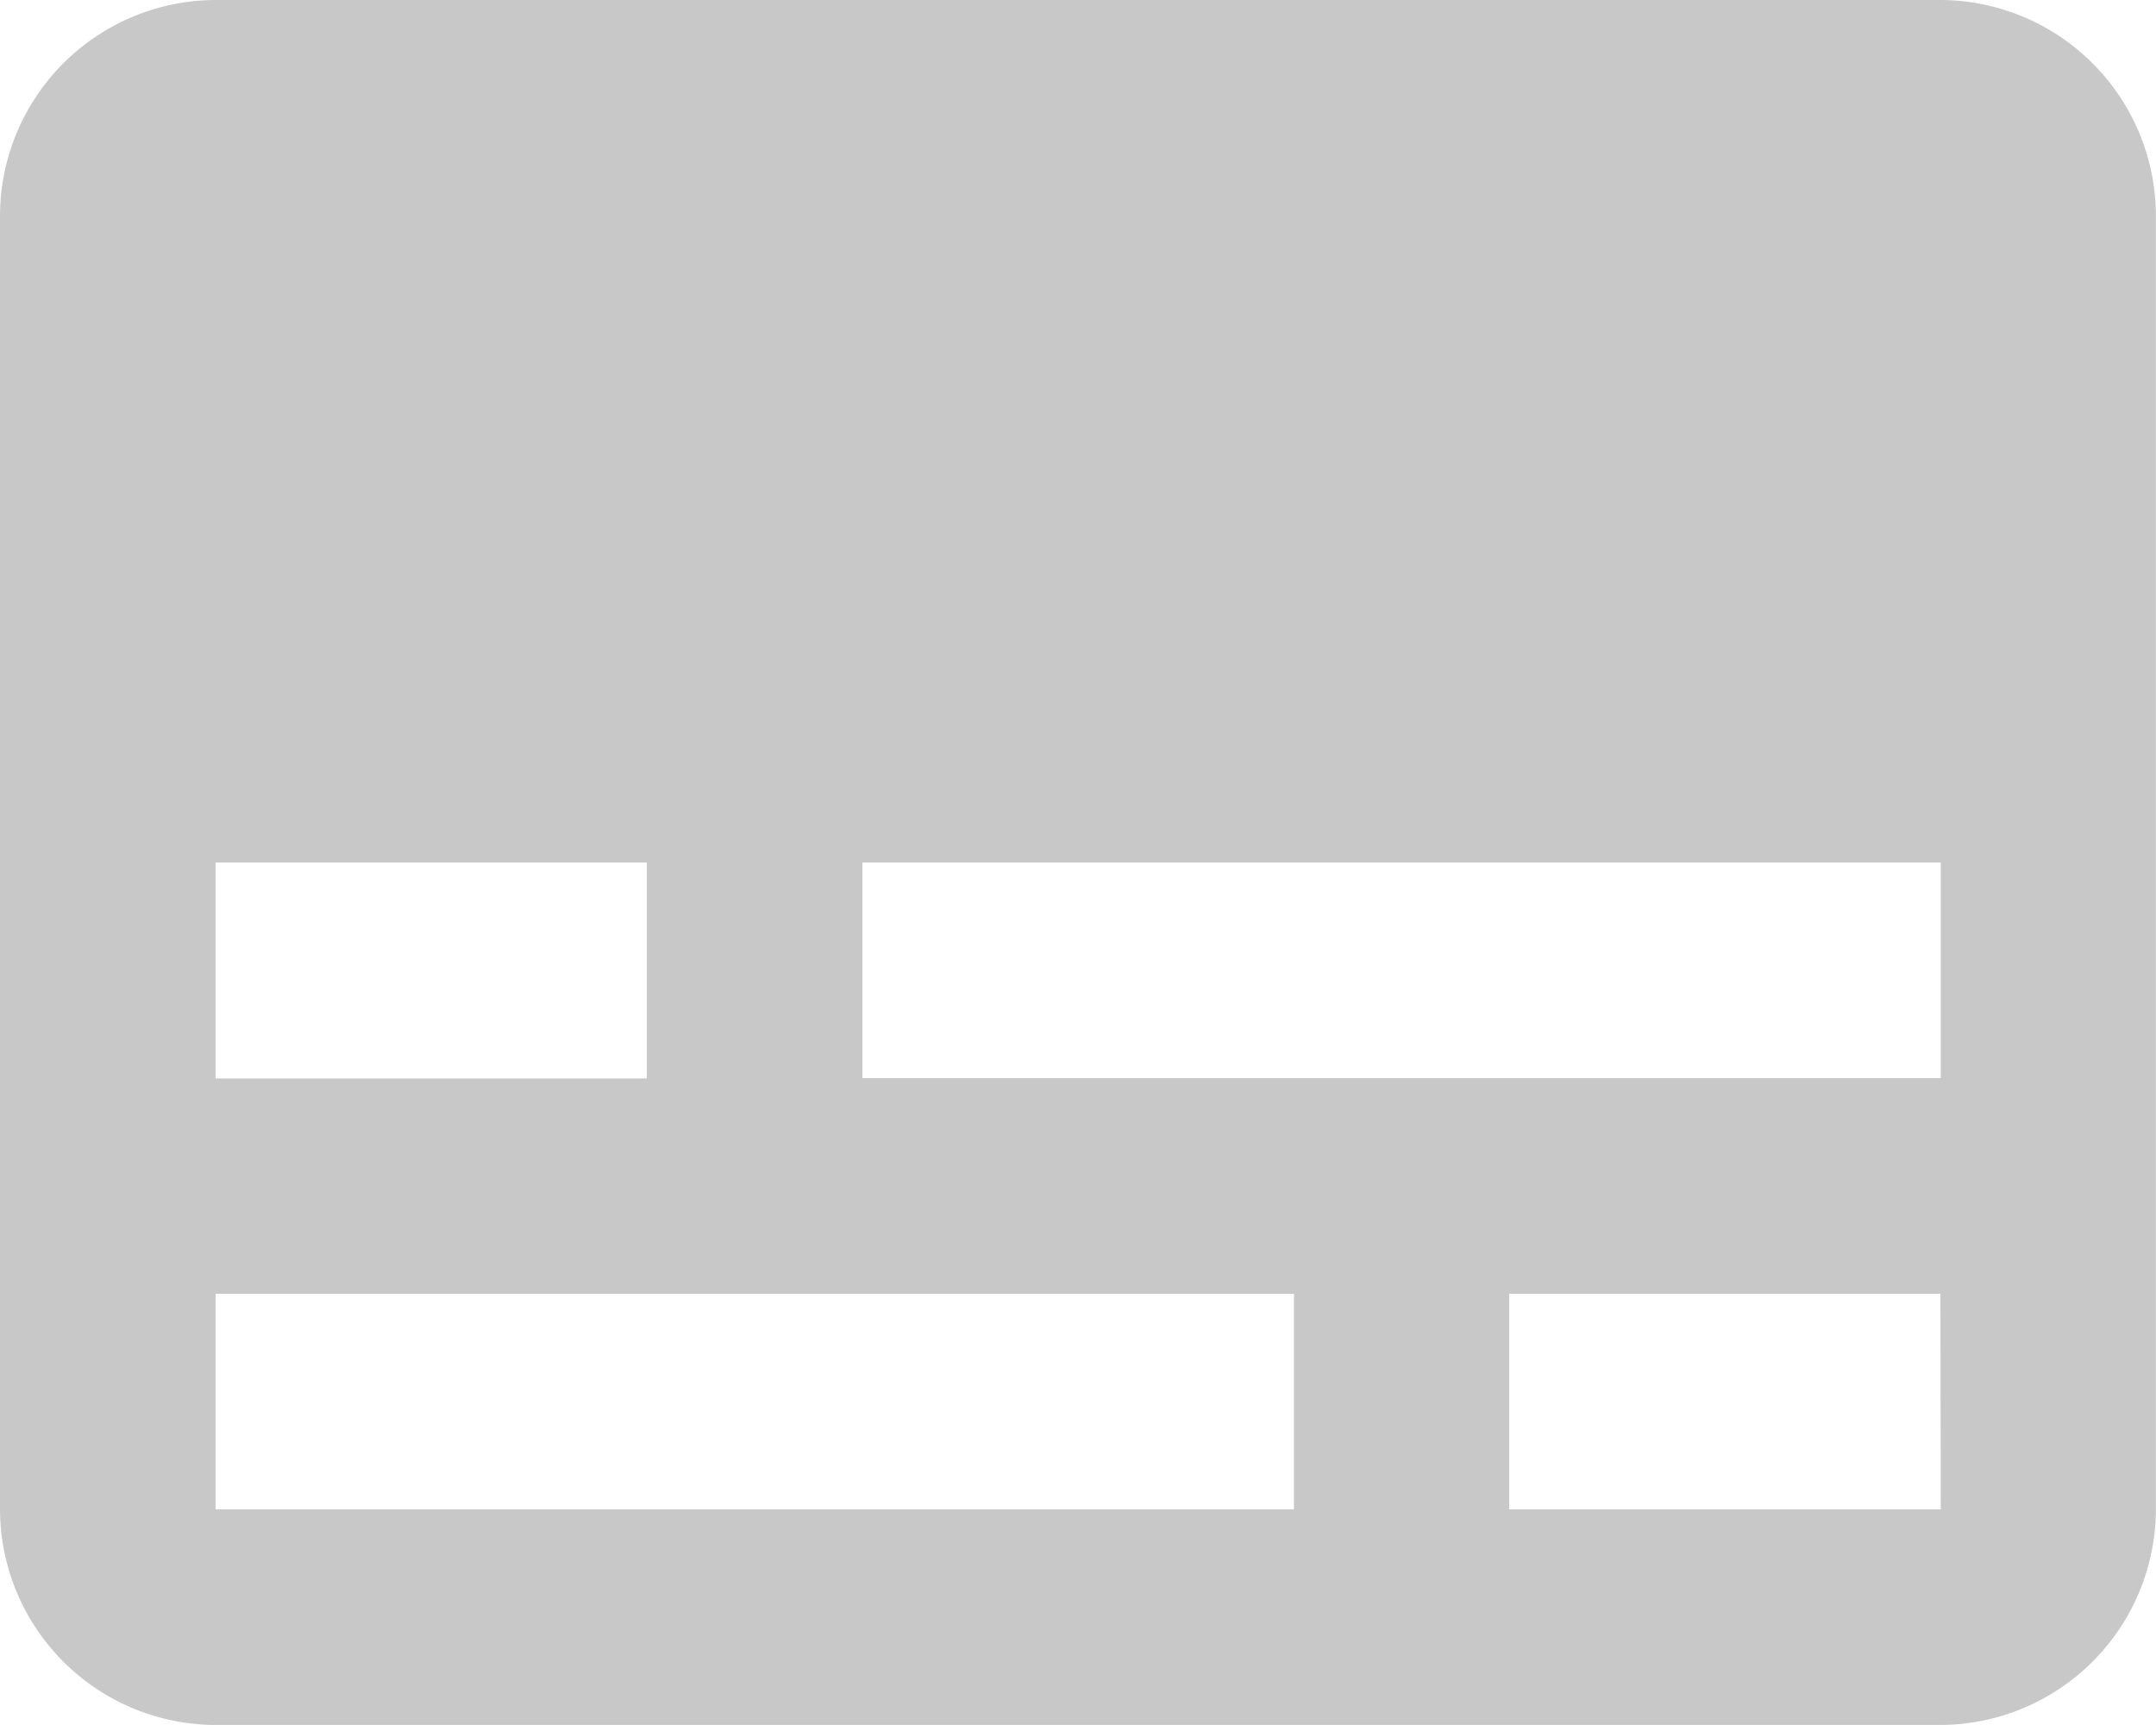 <svg xmlns="http://www.w3.org/2000/svg" width="20.593" height="16.474" viewBox="0 0 20.593 16.474">
  <path id="Icon_material-subtitles" data-name="Icon material-subtitles" d="M21.533,6H5.059A2.065,2.065,0,0,0,3,8.059V20.415a2.065,2.065,0,0,0,2.059,2.059H21.533a2.065,2.065,0,0,0,2.059-2.059V8.059A2.065,2.065,0,0,0,21.533,6ZM5.059,14.237H9.178V16.3H5.059Zm10.3,6.178H5.059V18.356h10.3Zm6.178,0H17.415V18.356h4.119Zm0-4.119h-10.3V14.237h10.3Z" transform="translate(-3 -6)" fill="#c8c8c8"/>
</svg>
